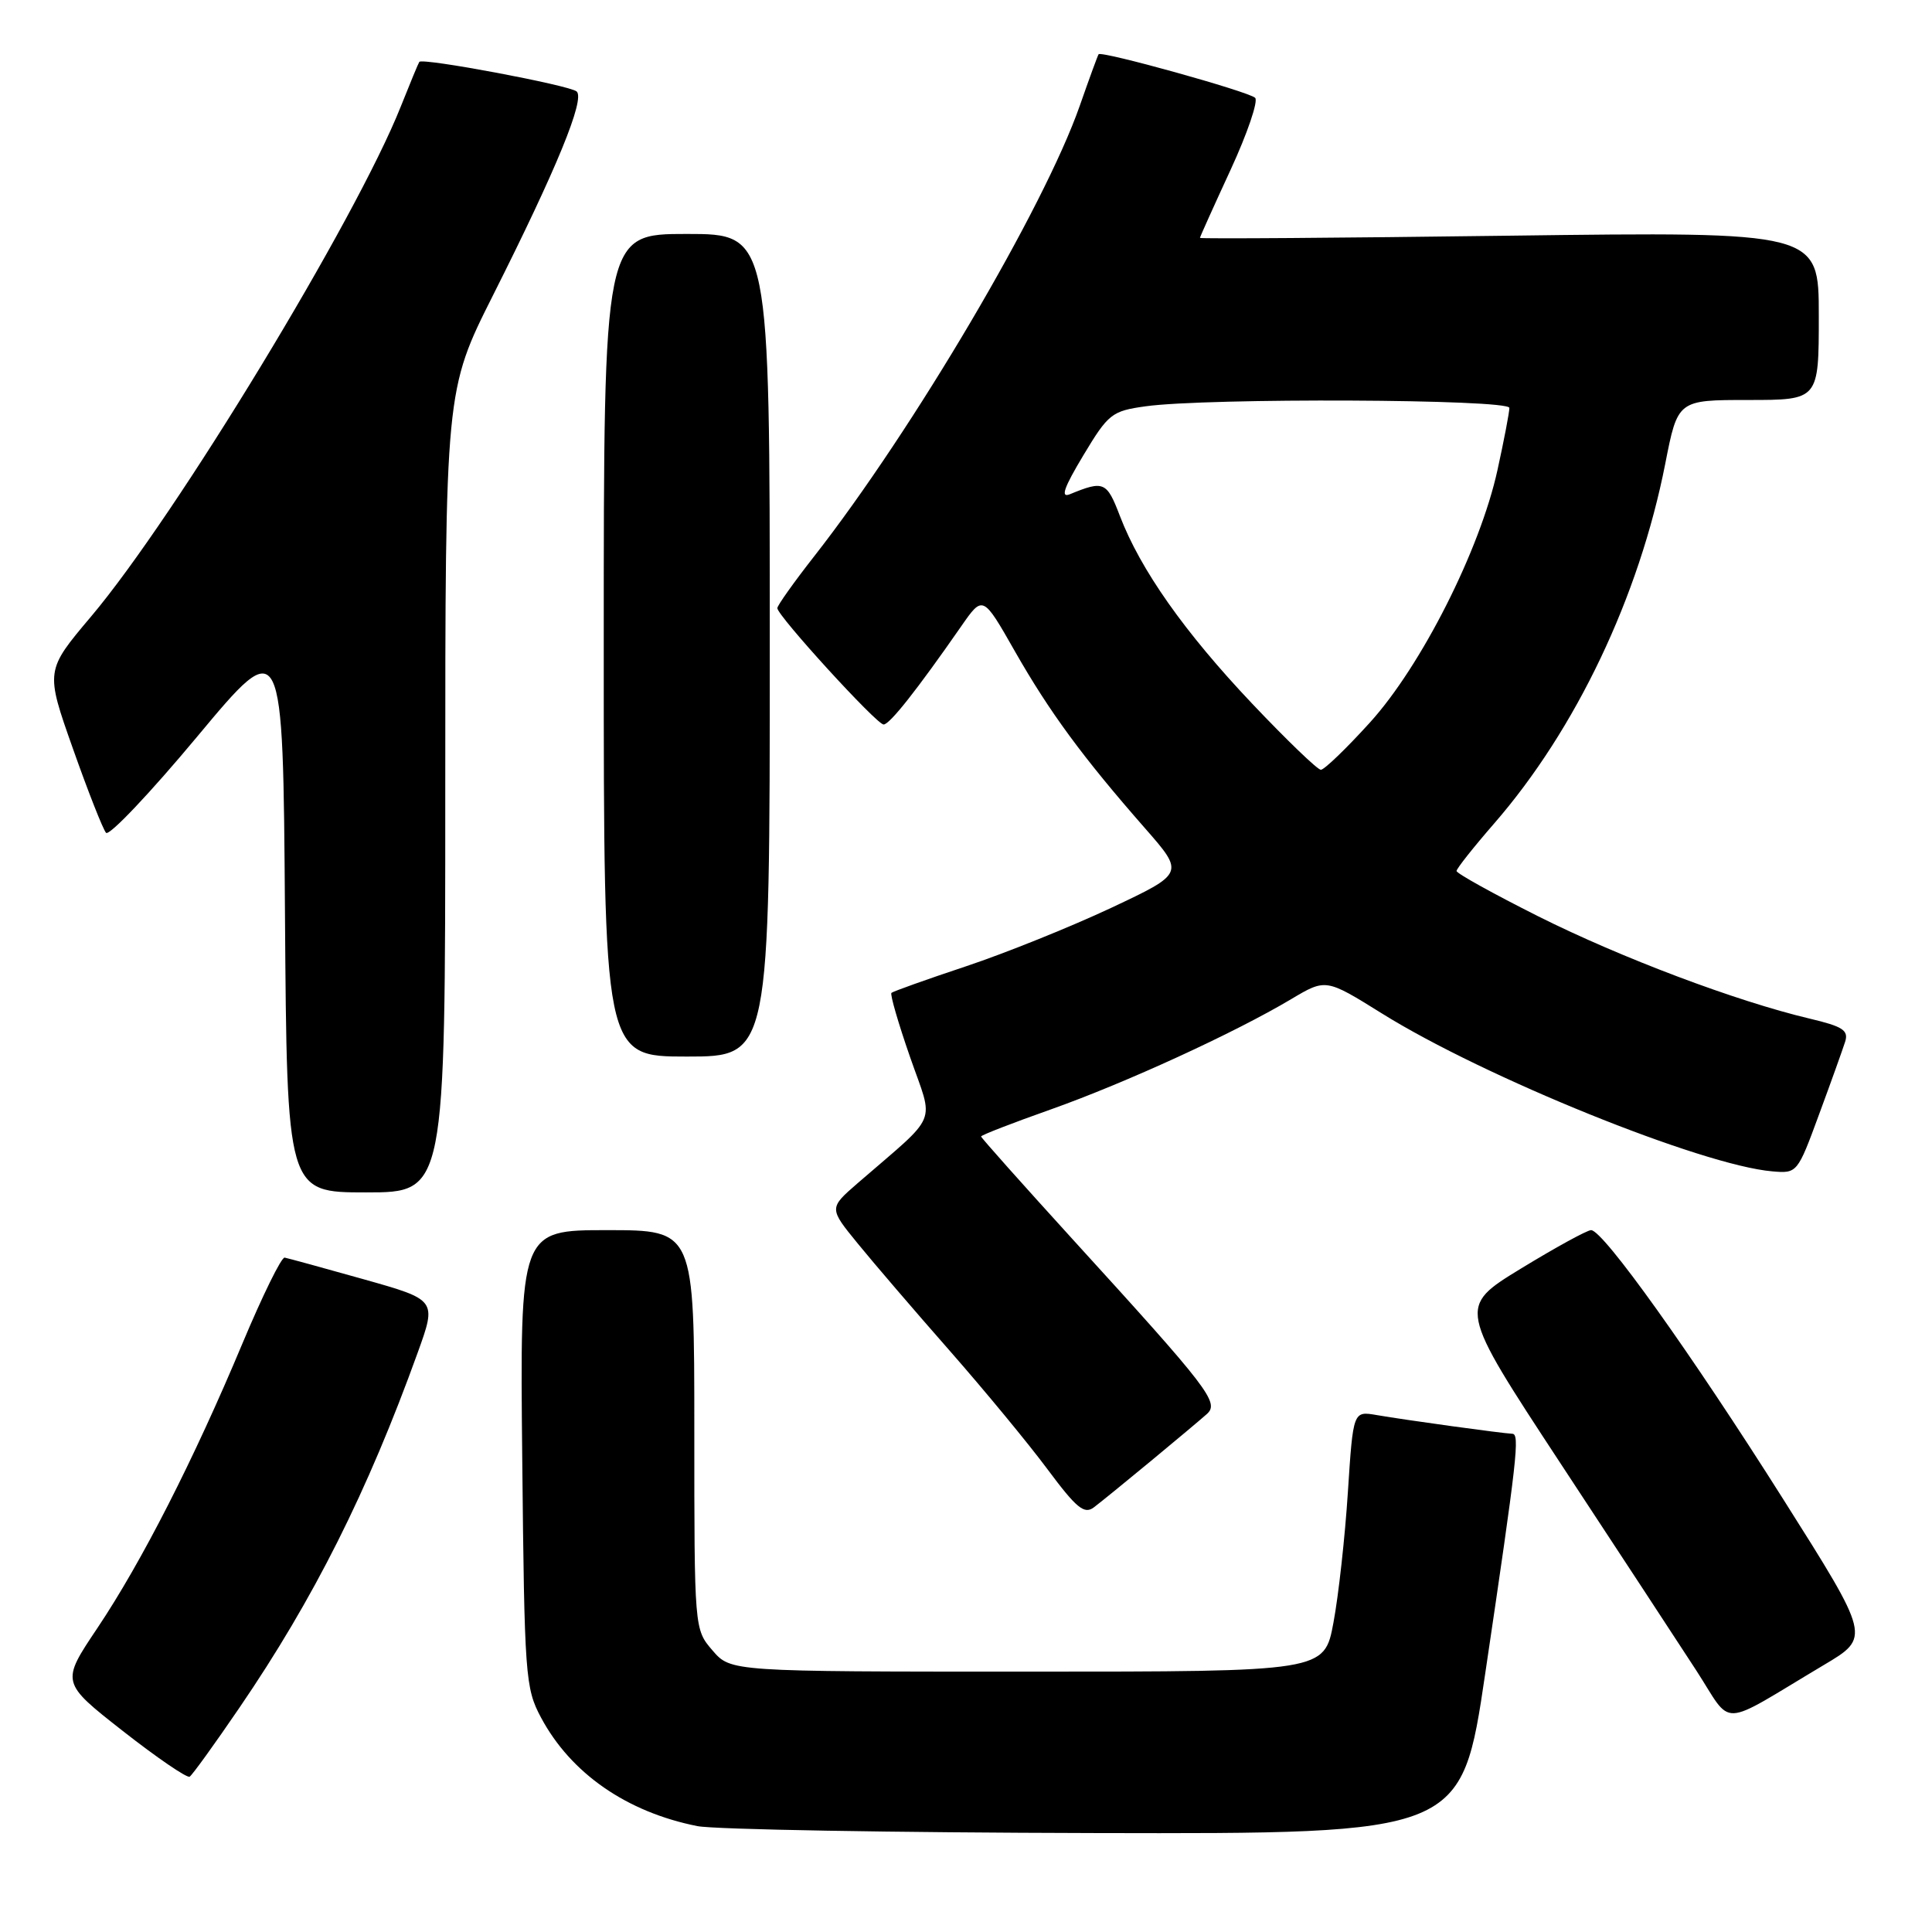 <?xml version="1.0" encoding="UTF-8" standalone="no"?>
<!DOCTYPE svg PUBLIC "-//W3C//DTD SVG 1.1//EN" "http://www.w3.org/Graphics/SVG/1.1/DTD/svg11.dtd" >
<svg xmlns="http://www.w3.org/2000/svg" xmlns:xlink="http://www.w3.org/1999/xlink" version="1.1" viewBox="0 0 256 256">
 <g >
 <path fill="currentColor"
d=" M 196.80 221.75 C 201.06 193.05 201.40 190.00 200.38 189.98 C 199.22 189.95 186.34 188.18 182.40 187.50 C 179.30 186.97 179.30 186.97 178.60 197.73 C 178.22 203.65 177.36 211.43 176.69 215.00 C 175.48 221.50 175.48 221.50 136.15 221.50 C 96.83 221.50 96.83 221.50 94.41 218.69 C 92.00 215.89 92.00 215.89 92.00 189.44 C 92.00 163.00 92.00 163.00 80.45 163.00 C 68.89 163.00 68.89 163.00 69.20 193.25 C 69.49 222.16 69.60 223.68 71.69 227.59 C 75.64 234.98 83.04 240.11 92.41 241.97 C 94.66 242.42 118.36 242.83 145.08 242.89 C 193.66 243.00 193.66 243.00 196.80 221.75 Z  M 31.74 226.26 C 41.59 211.83 48.70 197.65 55.34 179.25 C 57.87 172.24 57.87 172.24 48.19 169.51 C 42.86 168.01 38.15 166.72 37.72 166.64 C 37.29 166.56 34.78 171.68 32.13 178.00 C 25.69 193.40 18.78 206.95 12.91 215.72 C 8.07 222.93 8.07 222.93 16.28 229.37 C 20.80 232.91 24.78 235.63 25.13 235.42 C 25.48 235.20 28.45 231.09 31.74 226.26 Z  M 241.67 220.62 C 247.85 216.95 247.85 216.95 236.33 198.72 C 224.07 179.31 212.42 163.00 210.83 163.00 C 210.30 163.00 206.11 165.30 201.52 168.10 C 193.18 173.20 193.18 173.20 206.74 193.85 C 214.21 205.21 222.30 217.55 224.73 221.29 C 229.73 228.98 227.49 229.07 241.67 220.62 Z  M 152.50 193.59 C 155.80 190.86 159.14 188.06 159.91 187.37 C 161.61 185.85 160.25 184.09 142.12 164.20 C 135.46 156.88 130.00 150.76 130.00 150.59 C 130.00 150.41 134.16 148.80 139.25 147.00 C 149.14 143.49 163.59 136.86 171.09 132.39 C 175.68 129.66 175.68 129.66 183.10 134.28 C 196.68 142.75 225.50 154.41 234.83 155.21 C 238.13 155.50 238.18 155.44 241.03 147.68 C 242.62 143.38 244.17 139.04 244.49 138.04 C 244.97 136.52 244.18 136.01 239.78 134.97 C 230.07 132.67 214.81 126.92 203.85 121.43 C 197.88 118.43 193.00 115.73 193.00 115.41 C 193.00 115.10 195.24 112.27 197.98 109.12 C 208.82 96.65 217.19 79.06 220.65 61.47 C 222.31 53.00 222.31 53.00 231.66 53.00 C 241.00 53.00 241.00 53.00 241.00 41.85 C 241.00 30.70 241.00 30.70 200.00 31.23 C 177.45 31.53 159.00 31.66 159.00 31.52 C 159.00 31.39 160.83 27.33 163.06 22.50 C 165.29 17.67 166.75 13.37 166.31 12.96 C 165.41 12.12 145.92 6.70 145.57 7.19 C 145.45 7.36 144.33 10.42 143.08 14.00 C 138.34 27.54 121.02 56.93 107.87 73.73 C 105.19 77.15 103.00 80.24 103.00 80.58 C 103.00 81.58 116.16 96.00 117.08 96.00 C 117.89 96.00 121.51 91.41 127.37 82.98 C 130.24 78.85 130.24 78.85 134.49 86.32 C 139.07 94.35 143.46 100.33 151.73 109.76 C 156.95 115.72 156.95 115.72 147.23 120.30 C 141.88 122.81 133.22 126.30 128.00 128.04 C 122.77 129.78 118.33 131.37 118.12 131.56 C 117.92 131.76 119.03 135.59 120.59 140.07 C 123.77 149.23 124.57 147.31 113.63 156.79 C 109.83 160.09 109.83 160.09 113.67 164.79 C 115.77 167.37 121.26 173.77 125.85 178.99 C 130.44 184.22 136.28 191.29 138.81 194.70 C 142.66 199.87 143.68 200.70 144.96 199.72 C 145.81 199.08 149.20 196.32 152.50 193.59 Z  M 59.00 104.85 C 59.00 51.71 59.00 51.71 65.34 39.10 C 73.74 22.41 77.55 13.13 76.41 12.12 C 75.49 11.30 55.96 7.63 55.56 8.20 C 55.44 8.36 54.33 11.04 53.10 14.13 C 47.17 29.05 23.27 68.42 12.07 81.69 C 6.01 88.87 6.01 88.87 9.66 99.19 C 11.66 104.86 13.64 109.88 14.05 110.35 C 14.46 110.82 19.91 105.07 26.15 97.58 C 37.50 83.97 37.50 83.97 37.76 120.98 C 38.02 158.00 38.02 158.00 48.51 158.00 C 59.00 158.00 59.00 158.00 59.00 104.85 Z  M 102.00 85.50 C 102.00 31.00 102.00 31.00 91.00 31.00 C 80.00 31.00 80.00 31.00 80.00 85.50 C 80.00 140.00 80.00 140.00 91.00 140.00 C 102.00 140.00 102.00 140.00 102.00 85.50 Z  M 165.93 93.25 C 156.96 83.78 151.11 75.48 148.39 68.36 C 146.65 63.81 146.26 63.64 141.76 65.49 C 140.49 66.01 140.97 64.63 143.54 60.35 C 146.86 54.82 147.32 54.46 151.78 53.84 C 159.90 52.70 200.00 52.88 200.00 54.05 C 200.00 54.63 199.29 58.34 198.42 62.30 C 196.10 72.86 188.33 88.24 181.51 95.75 C 178.39 99.19 175.47 102.00 175.02 102.00 C 174.58 102.00 170.49 98.06 165.93 93.25 Z "/>
</g>
</svg>